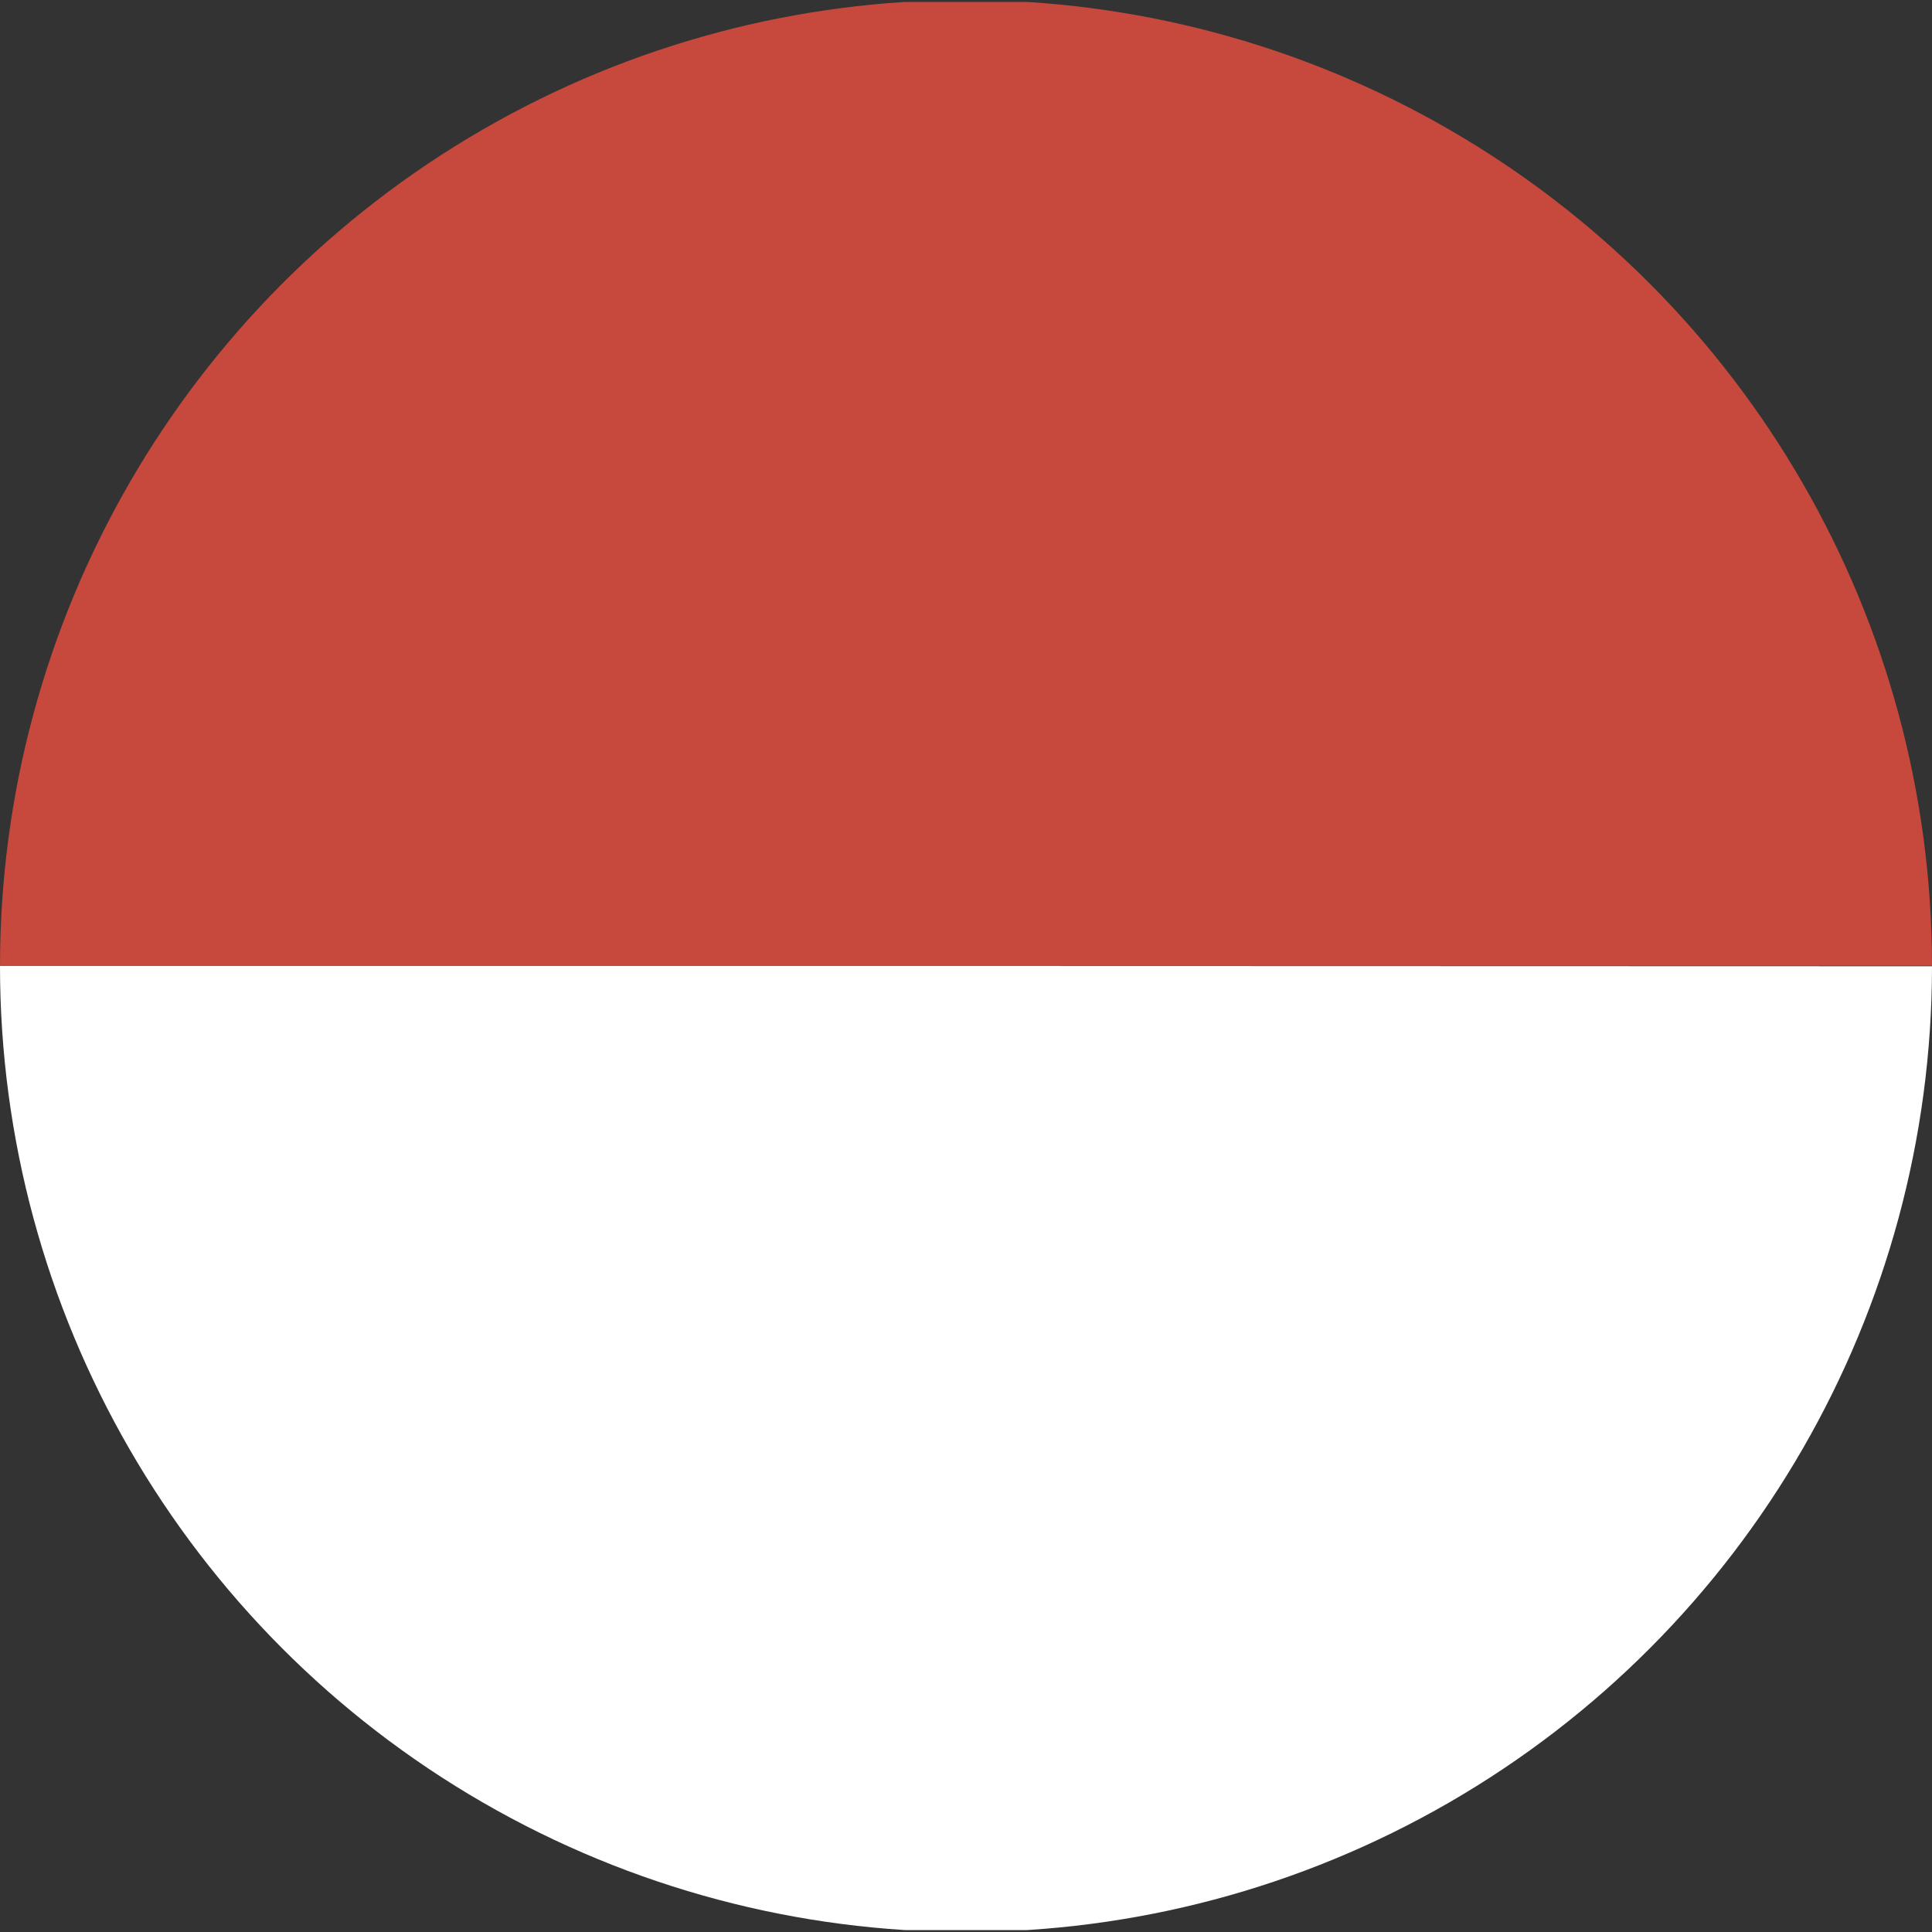 <svg xmlns="http://www.w3.org/2000/svg" xmlns:xlink="http://www.w3.org/1999/xlink" viewBox="0 0 40 40"><rect x="0" y="0" width="40" height="40" fill="#333333" stroke="none"/><defs><style>.cls-1{fill:none;}.cls-2{clip-path:url(#clip-path);}.cls-3{fill:#c7483d;}.cls-4{fill:#fff;}</style><clipPath id="clip-path"><circle class="cls-1" cx="20" cy="20" r="20"/></clipPath></defs><g id="Capa_2" data-name="Capa 2"><g id="Capa_1-2" data-name="Capa 1"><g class="cls-2"><path class="cls-3" d="M20,20Q1.61,20-16.74,20c-.71,0-.88-.17-.88-.88,0-5.28,0-10.57,0-15.85a3.09,3.09,0,0,1,3-3.23H54.05c1.83,0,3,.78,3.45,2.27a2.9,2.9,0,0,1,.1.88c0,5.35,0,10.71,0,16.06,0,.66-.23.74-.8.74Z"/><path class="cls-4" d="M20,20Q1.61,20-16.74,20c-.71,0-.88.17-.88.88,0,5.28,0,10.57,0,15.85a3.09,3.09,0,0,0,3,3.23c.17,0,.34,0,.51,0H54.05c1.83,0,3-.78,3.45-2.27a2.9,2.9,0,0,0,.1-.88c0-5.35,0-10.71,0-16.06,0-.66-.23-.74-.8-.74Z"/></g></g></g></svg>